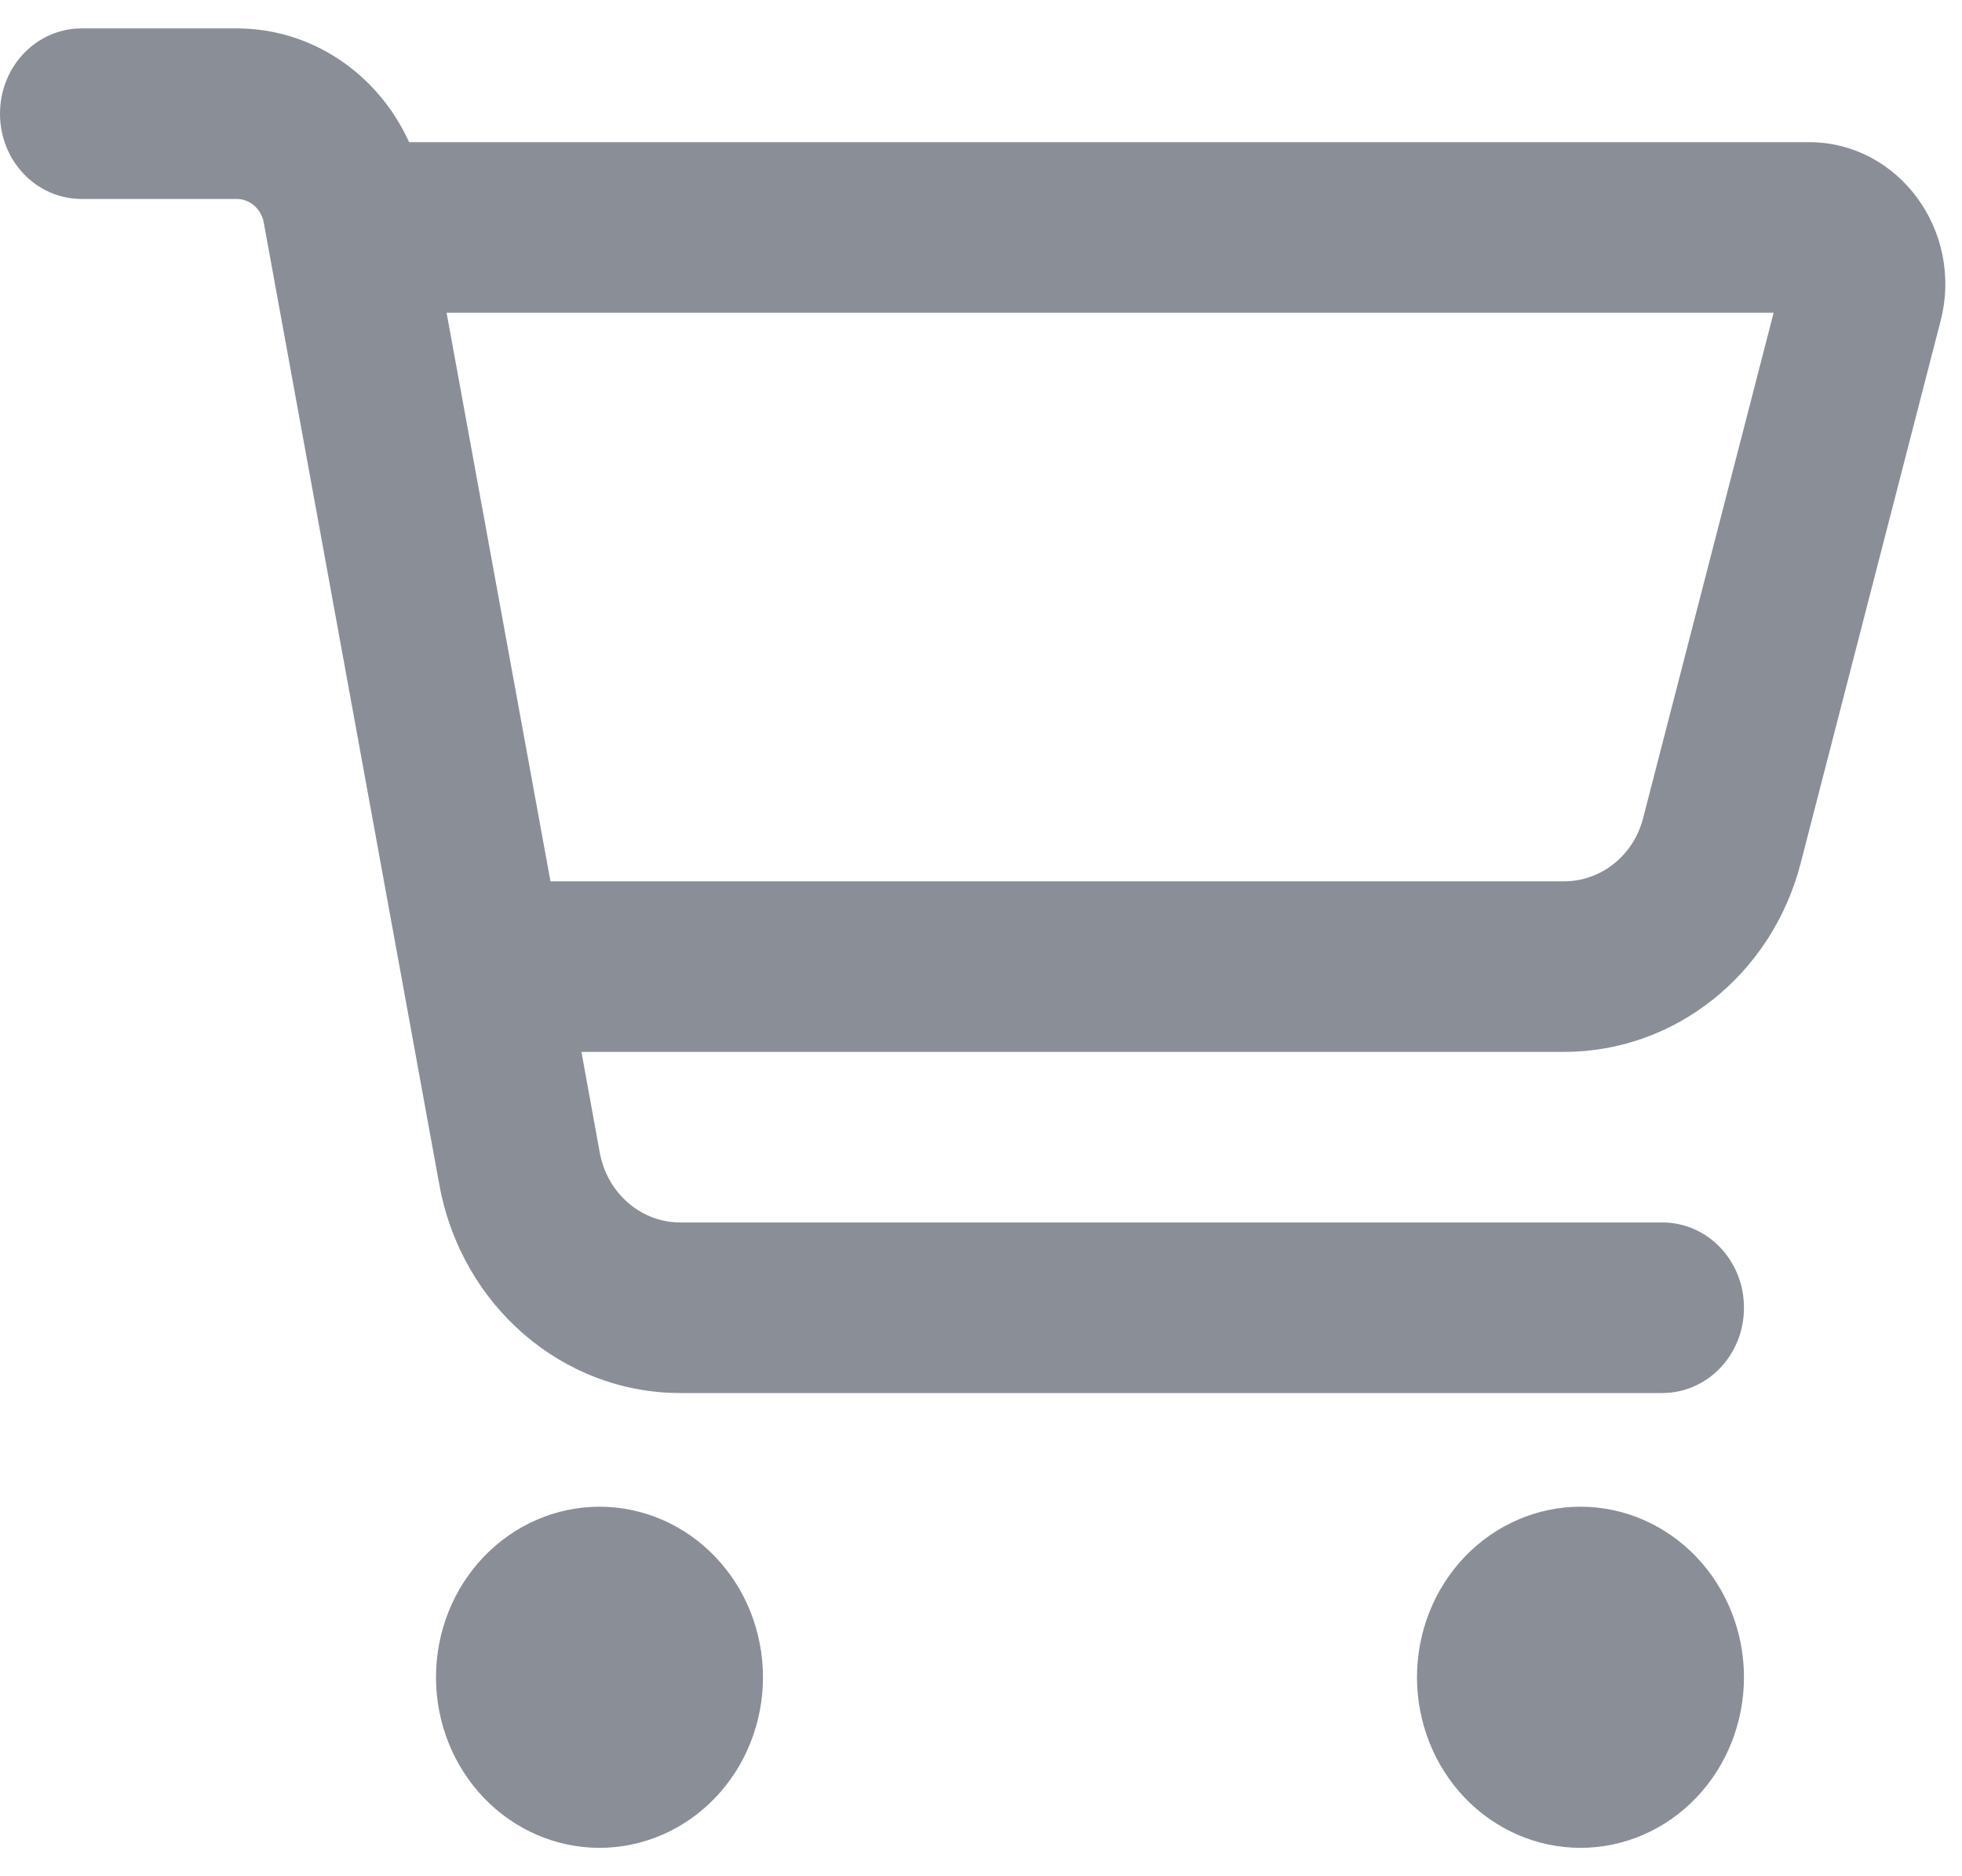 <svg width="23" height="22" viewBox="0 0 23 22" fill="none" xmlns="http://www.w3.org/2000/svg">
<path d="M0.958 0.333C0.427 0.333 0 0.779 0 1.333C0 1.888 0.427 2.333 0.958 2.333H2.775C2.927 2.333 3.059 2.446 3.091 2.604L5.151 13.896C5.411 15.313 6.597 16.334 7.974 16.334H19.486C20.017 16.334 20.444 15.888 20.444 15.334C20.444 14.779 20.017 14.334 19.486 14.334H7.974C7.515 14.334 7.12 13.992 7.032 13.521L6.816 12.334H18.336C19.638 12.334 20.776 11.425 21.111 10.113L22.748 3.767C23.024 2.708 22.257 1.667 21.207 1.667H4.796C4.432 0.867 3.658 0.333 2.775 0.333H0.958ZM5.235 3.667H20.792L19.262 9.592C19.151 10.029 18.771 10.334 18.336 10.334H6.453L5.235 3.667ZM7.028 21.667C7.536 21.667 8.024 21.456 8.383 21.081C8.743 20.706 8.944 20.197 8.944 19.667C8.944 19.136 8.743 18.628 8.383 18.253C8.024 17.878 7.536 17.667 7.028 17.667C6.519 17.667 6.032 17.878 5.672 18.253C5.313 18.628 5.111 19.136 5.111 19.667C5.111 20.197 5.313 20.706 5.672 21.081C6.032 21.456 6.519 21.667 7.028 21.667ZM20.444 19.667C20.444 19.136 20.242 18.628 19.883 18.253C19.524 17.878 19.036 17.667 18.528 17.667C18.019 17.667 17.532 17.878 17.172 18.253C16.813 18.628 16.611 19.136 16.611 19.667C16.611 20.197 16.813 20.706 17.172 21.081C17.532 21.456 18.019 21.667 18.528 21.667C19.036 21.667 19.524 21.456 19.883 21.081C20.242 20.706 20.444 20.197 20.444 19.667Z" fill="#8A8E97"/>
</svg>
